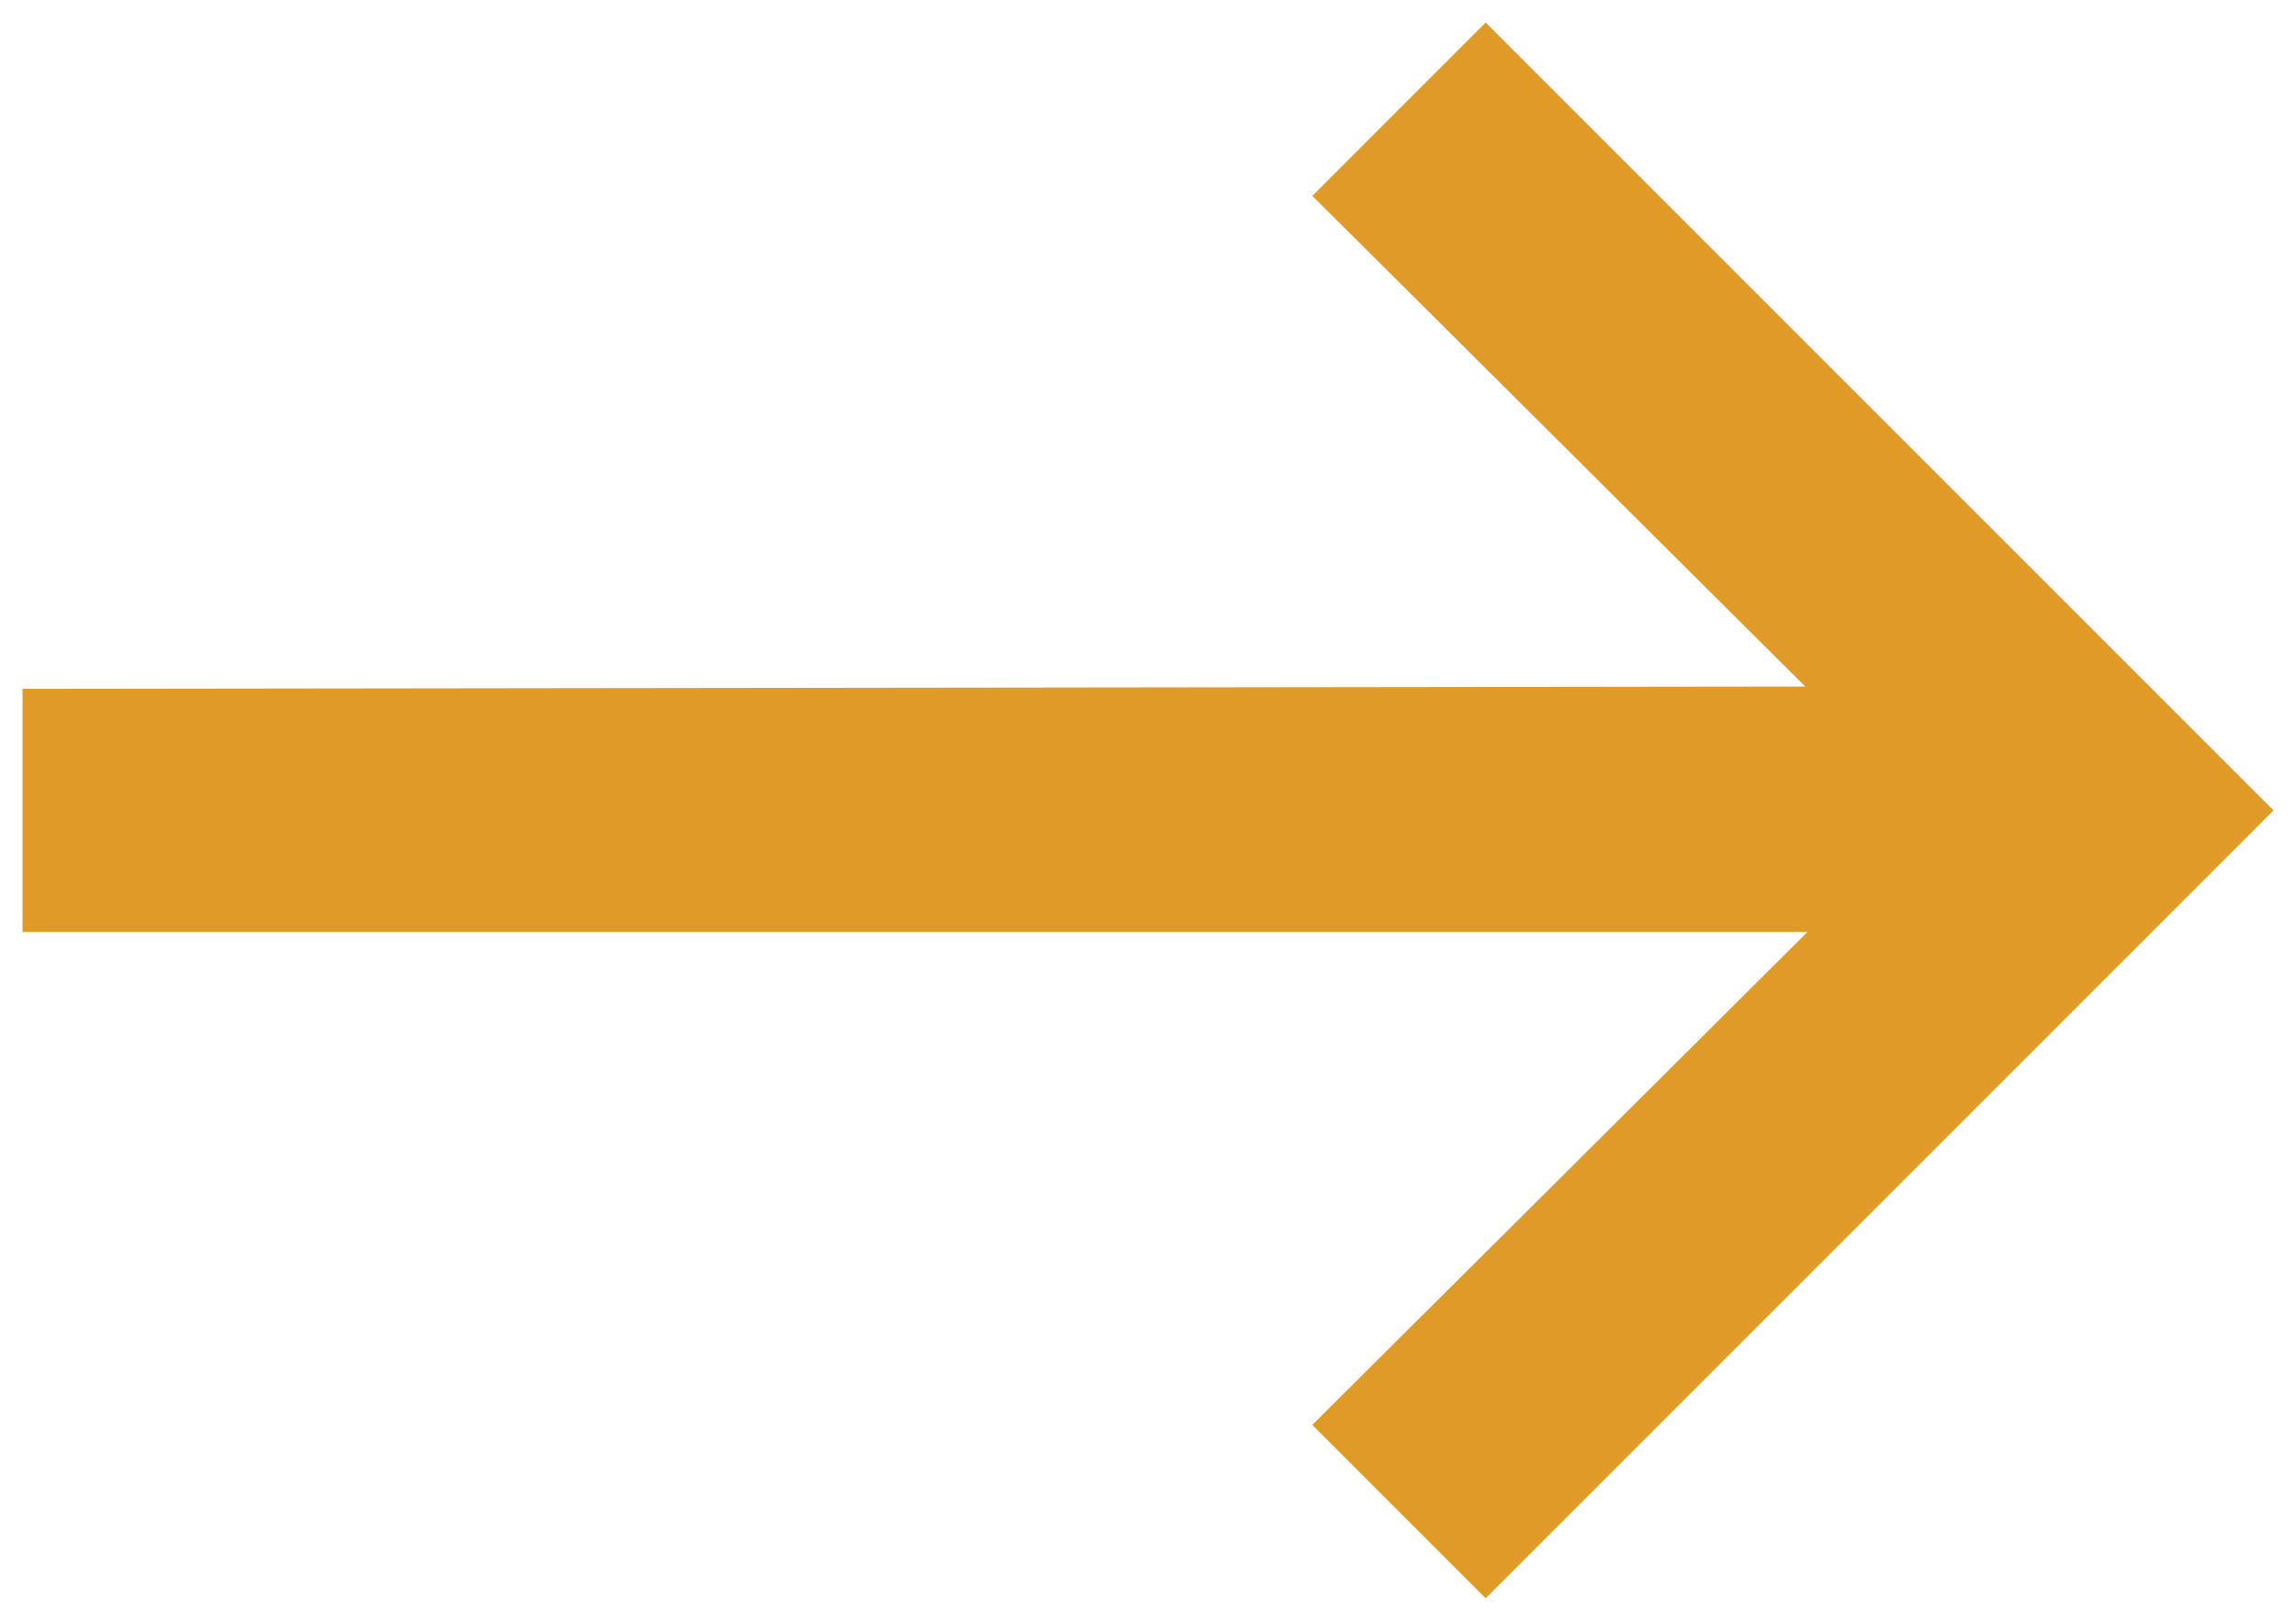 <?xml version="1.0" encoding="utf-8"?>
<!-- Generator: Adobe Illustrator 17.1.0, SVG Export Plug-In . SVG Version: 6.00 Build 0)  -->
<!DOCTYPE svg PUBLIC "-//W3C//DTD SVG 1.1//EN" "http://www.w3.org/Graphics/SVG/1.1/DTD/svg11.dtd">
<svg version="1.1" id="Layer_1" xmlns="http://www.w3.org/2000/svg" xmlns:xlink="http://www.w3.org/1999/xlink" x="0px" y="0px"
	 viewBox="0 0 102 72" enable-background="new 0 0 102 72" xml:space="preserve">
<g>
	<g>
		<polygon fill="#DF9A27" points="66,1 58.3,8.7 80.2,30.5 1,30.6 1,41.4 80.3,41.4 58.3,63.3 66,71 101,36 		"/>
	</g>
</g>
</svg>
